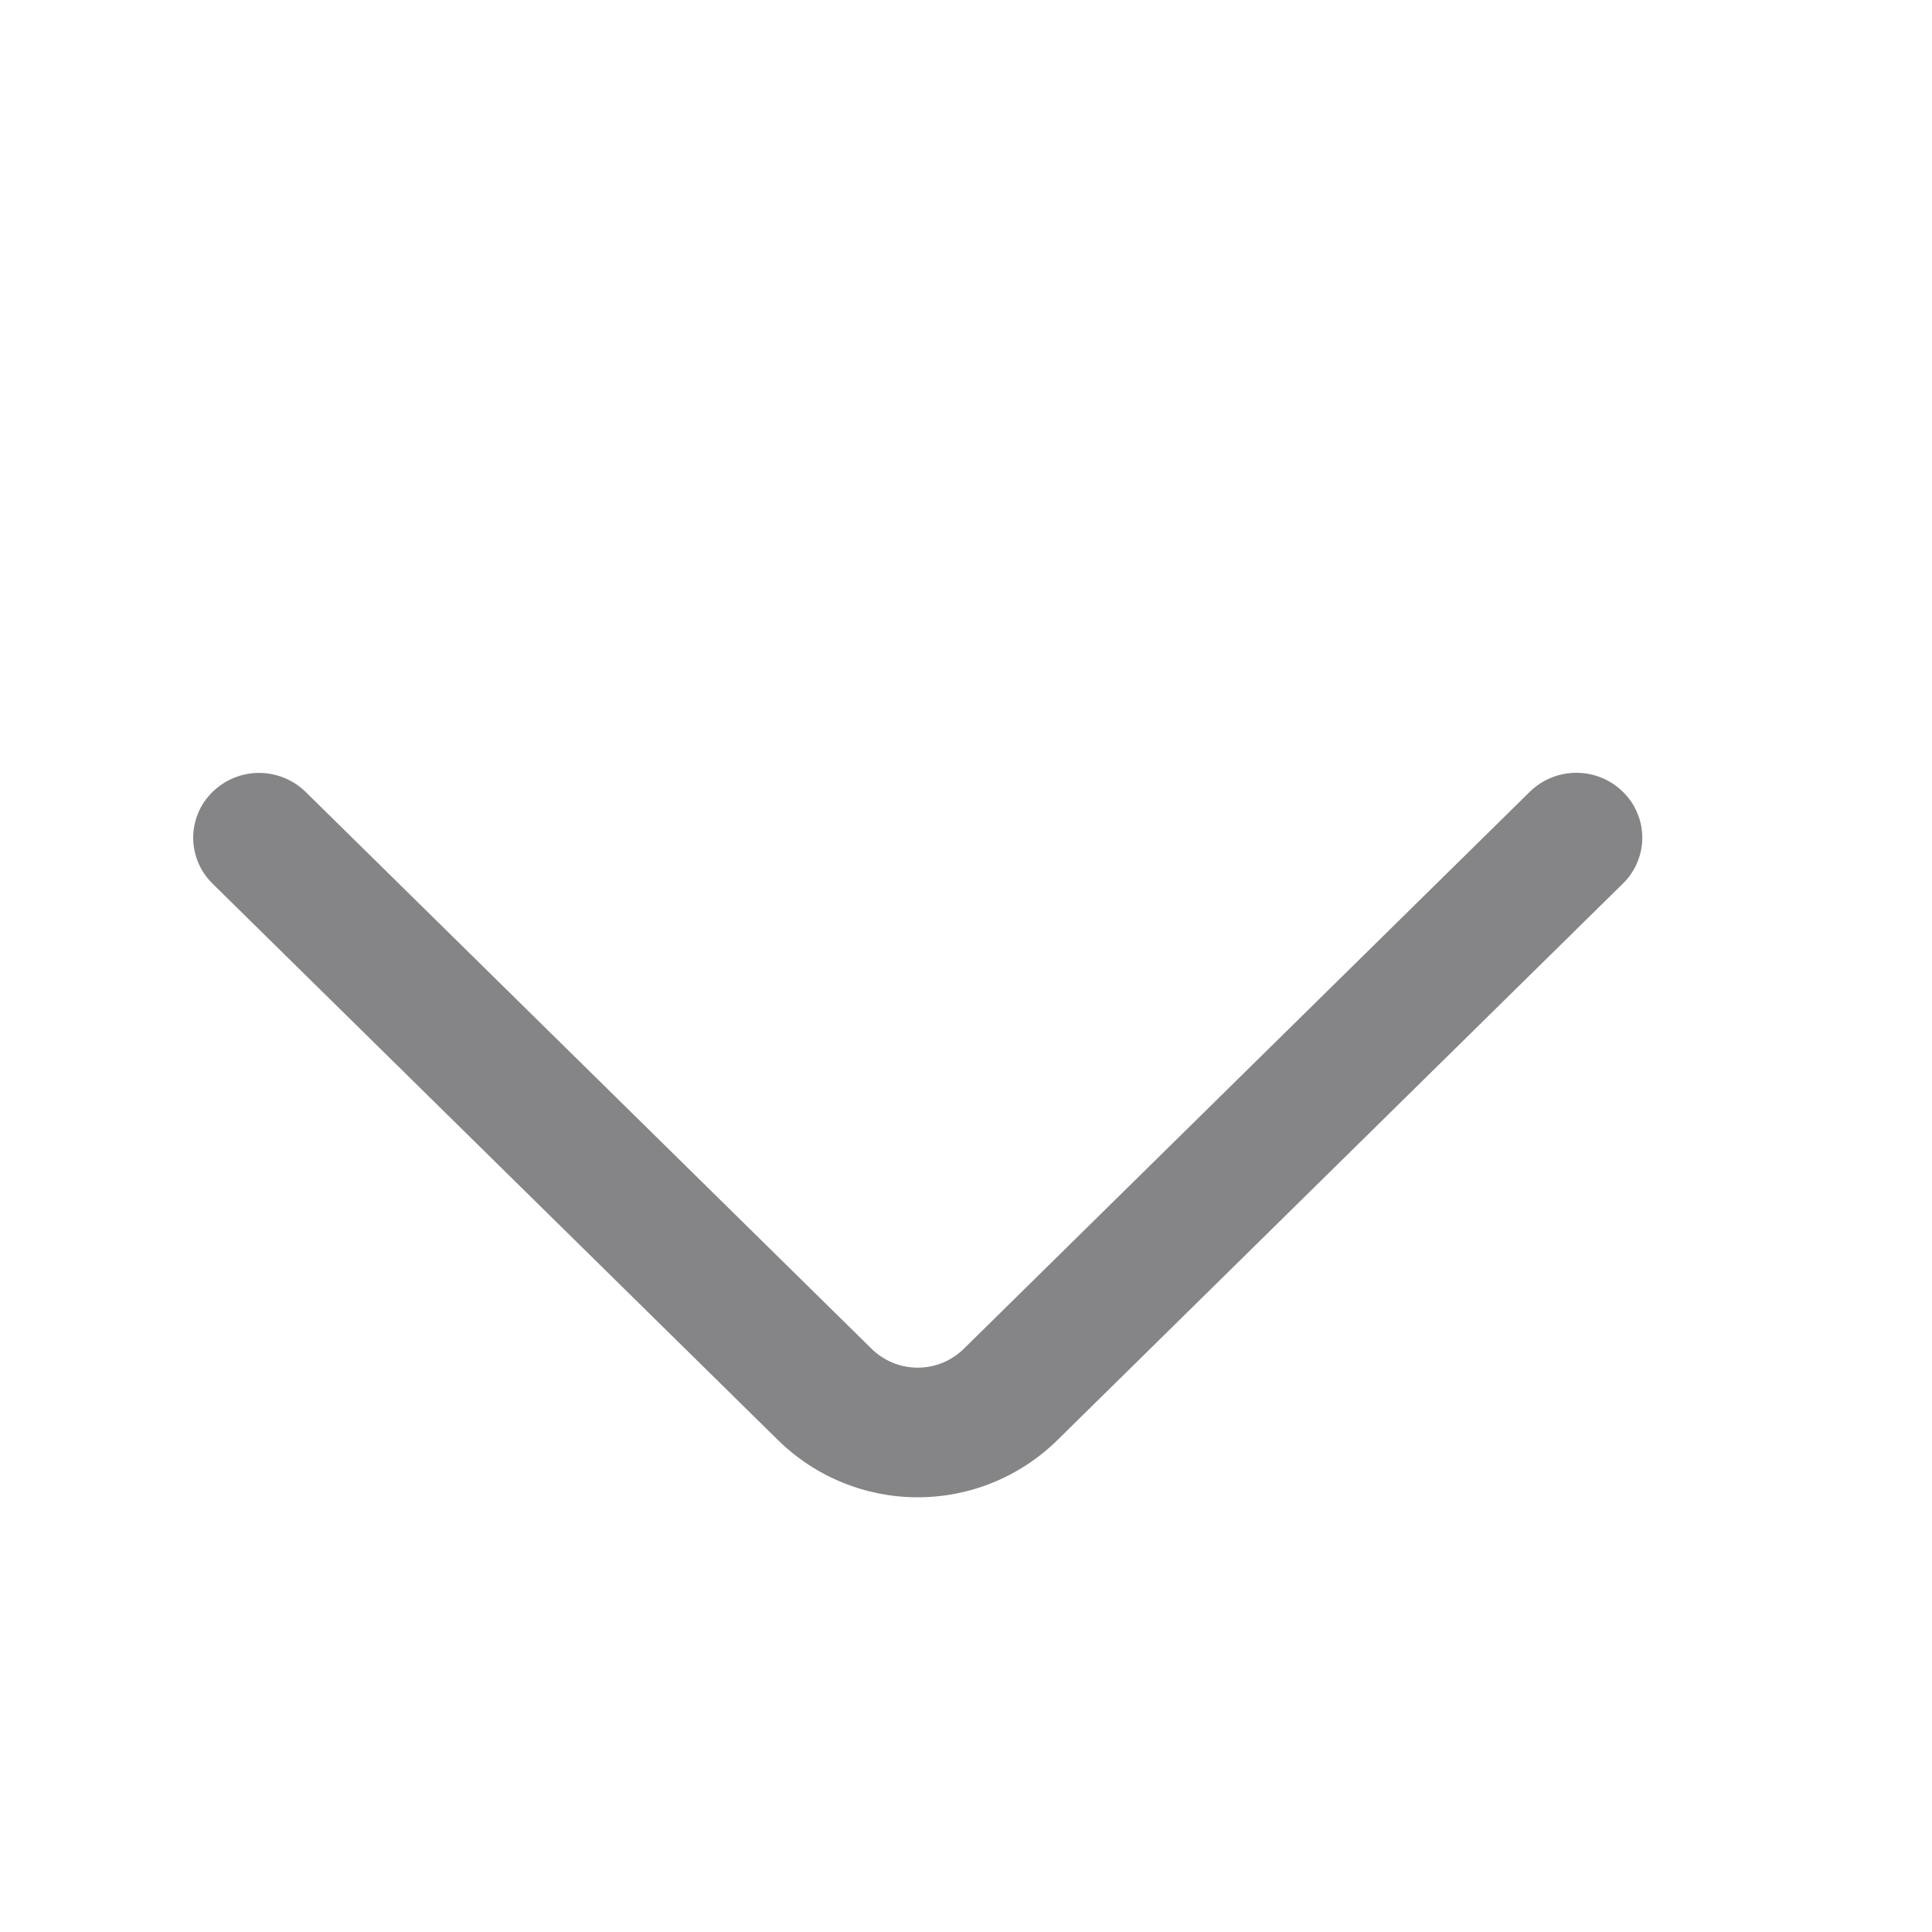 <svg width="20" height="20" viewBox="0 0 20 20" fill="none" xmlns="http://www.w3.org/2000/svg">
<path d="M15.836 8.197L9.98 13.96C9.852 14.087 9.68 14.158 9.5 14.158C9.32 14.158 9.148 14.087 9.02 13.96L3.164 8.198C3.035 8.072 2.862 8.001 2.682 8.001C2.502 8.001 2.329 8.072 2.2 8.198C2.137 8.26 2.086 8.333 2.052 8.415C2.018 8.496 2 8.584 2 8.672C2 8.761 2.018 8.848 2.052 8.93C2.086 9.011 2.137 9.085 2.2 9.147L8.055 14.909C8.441 15.288 8.96 15.5 9.5 15.5C10.04 15.5 10.559 15.288 10.945 14.909L16.8 9.147C16.864 9.085 16.914 9.011 16.948 8.93C16.983 8.848 17.001 8.76 17.001 8.672C17.001 8.583 16.983 8.495 16.948 8.414C16.914 8.332 16.864 8.258 16.8 8.197C16.672 8.07 16.498 8 16.318 8C16.138 8 15.965 8.07 15.836 8.197Z" fill="#858486"/>
</svg>
